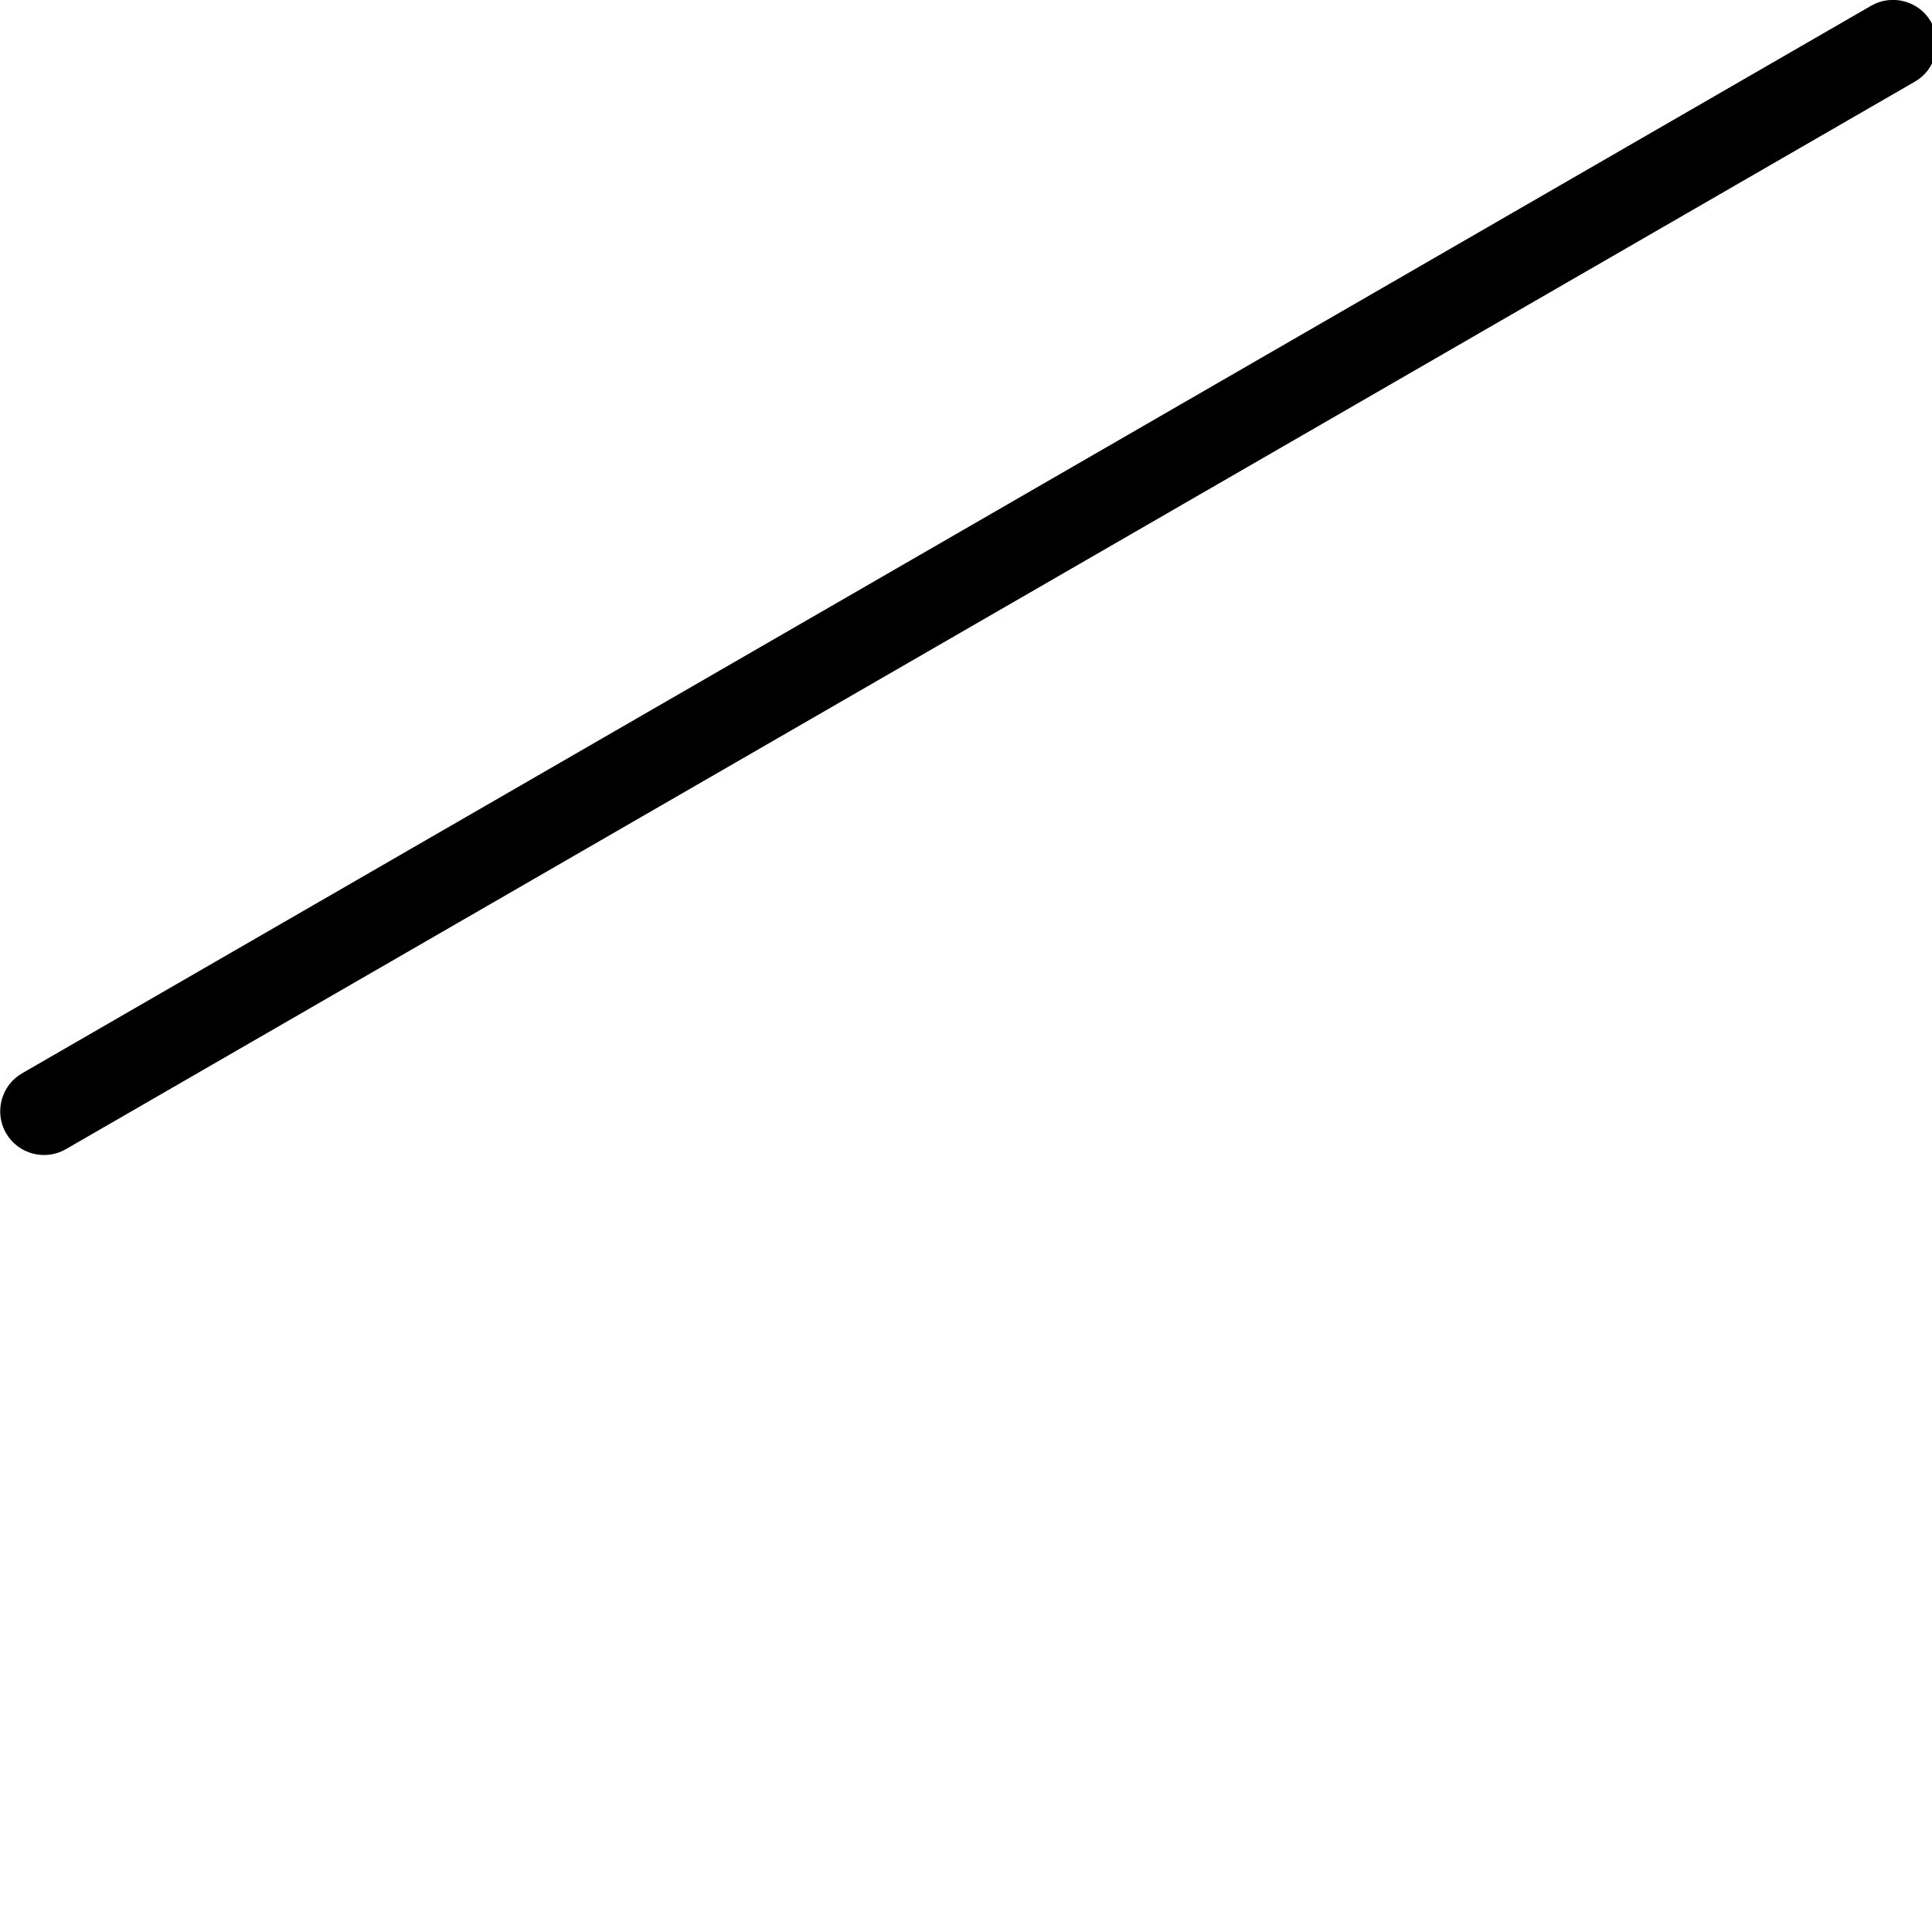 <?xml version="1.0" encoding="UTF-8" standalone="no"?>
<svg
   xmlns:dc="http://purl.org/dc/elements/1.1/"
   xmlns:cc="http://creativecommons.org/ns#"
   xmlns:rdf="http://www.w3.org/1999/02/22-rdf-syntax-ns#"
   xmlns:svg="http://www.w3.org/2000/svg"
   xmlns="http://www.w3.org/2000/svg"
   xmlns:sodipodi="http://sodipodi.sourceforge.net/DTD/sodipodi-0.dtd"
   xmlns:inkscape="http://www.inkscape.org/namespaces/inkscape"
   xml:space="preserve"
   width="128"
   height="128"
   version="1.0"
   style="clip-rule:evenodd;fill-rule:evenodd;image-rendering:optimizeQuality;shape-rendering:geometricPrecision;text-rendering:geometricPrecision"
   viewBox="0 0 128 128"
   id="svg155"
   sodipodi:docname="line.svg"
   inkscape:version="1.0.2-2 (e86c870879, 2021-01-15)"><sodipodi:namedview
   pagecolor="#ffffff"
   bordercolor="#666666"
   borderopacity="1"
   objecttolerance="10"
   gridtolerance="10"
   guidetolerance="10"
   inkscape:pageopacity="0"
   inkscape:pageshadow="2"
   inkscape:window-width="1920"
   inkscape:window-height="1027"
   id="namedview157"
   showgrid="false"
   units="px"
   inkscape:zoom="0.54438505"
   inkscape:cx="-73.448581"
   inkscape:cy="123.59749"
   inkscape:window-x="-8"
   inkscape:window-y="22"
   inkscape:window-maximized="1"
   inkscape:current-layer="svg155" />
 <defs
   id="defs149">
  <style
   type="text/css"
   id="style147">
   <![CDATA[
    .fil0 {fill:black}
   ]]>
  </style>
 </defs>
 <g
   id="Слой_x0020_1"
   transform="matrix(0.16,0,0,0.16,0.011,-0.006)">
  <path
   class="fil0"
   d="M 9.06,444.48 774.74,2.41 c 8.64,-4.99 19.78,-2 24.77,6.64 v 0.01 c 4.99,8.64 2,19.78 -6.64,24.77 L 27.2,475.89 c -8.64,4.99 -19.79,2 -24.77,-6.64 v -0.01 c -4.99,-8.64 -2,-19.78 6.64,-24.77 z"
   id="path152" />
 </g>
</svg>
